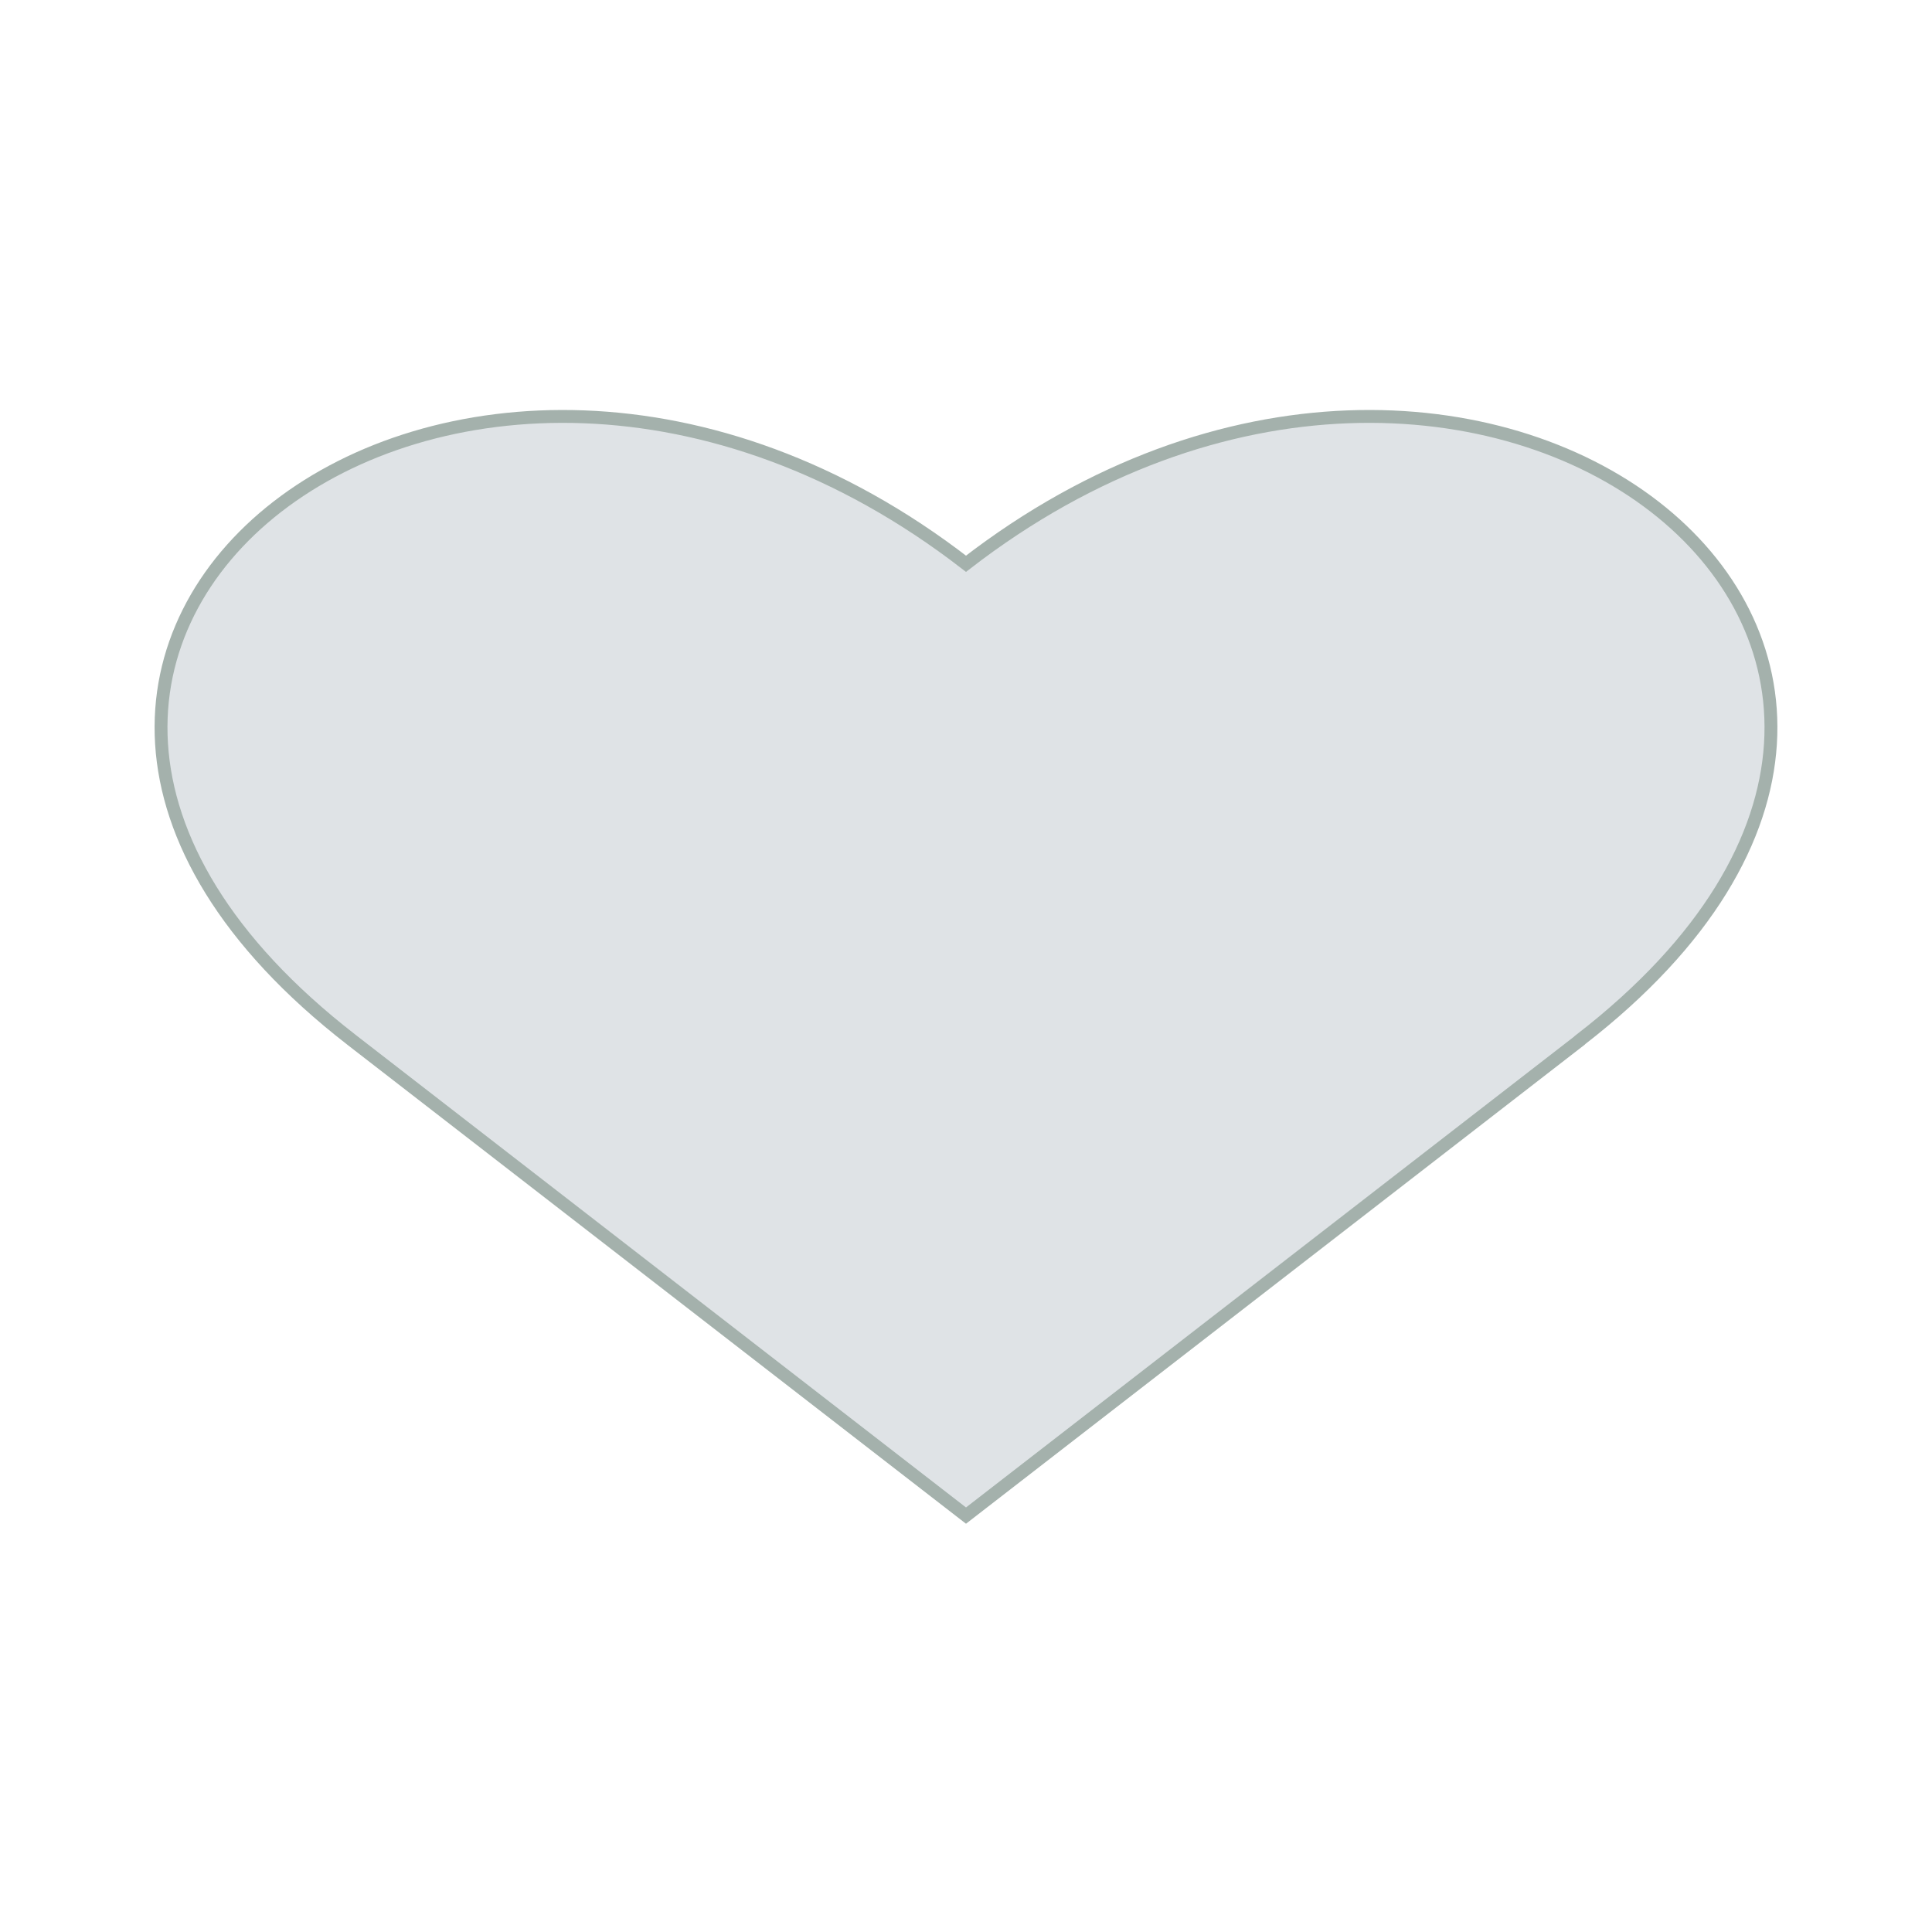 <?xml version="1.0" encoding="UTF-8"?>
<svg id="Layer_2" data-name="Layer 2" xmlns="http://www.w3.org/2000/svg" viewBox="0 0 150 150">
  <defs>
    <style>
      .cls-1 {
        fill: #dfe3e6;
        stroke: #a4b1ac;
        stroke-miterlimit: 10;
      }
    </style>
  </defs>
  <path class="cls-1" d="m122.72,80.72s0,0-.01.01l-47.71,36.94-47.71-36.94s0,0-.01-.01C-12.17,50.16,35.53,13.23,75,43.77c39.47-30.54,87.17,6.39,47.72,36.94Z"/>
</svg>